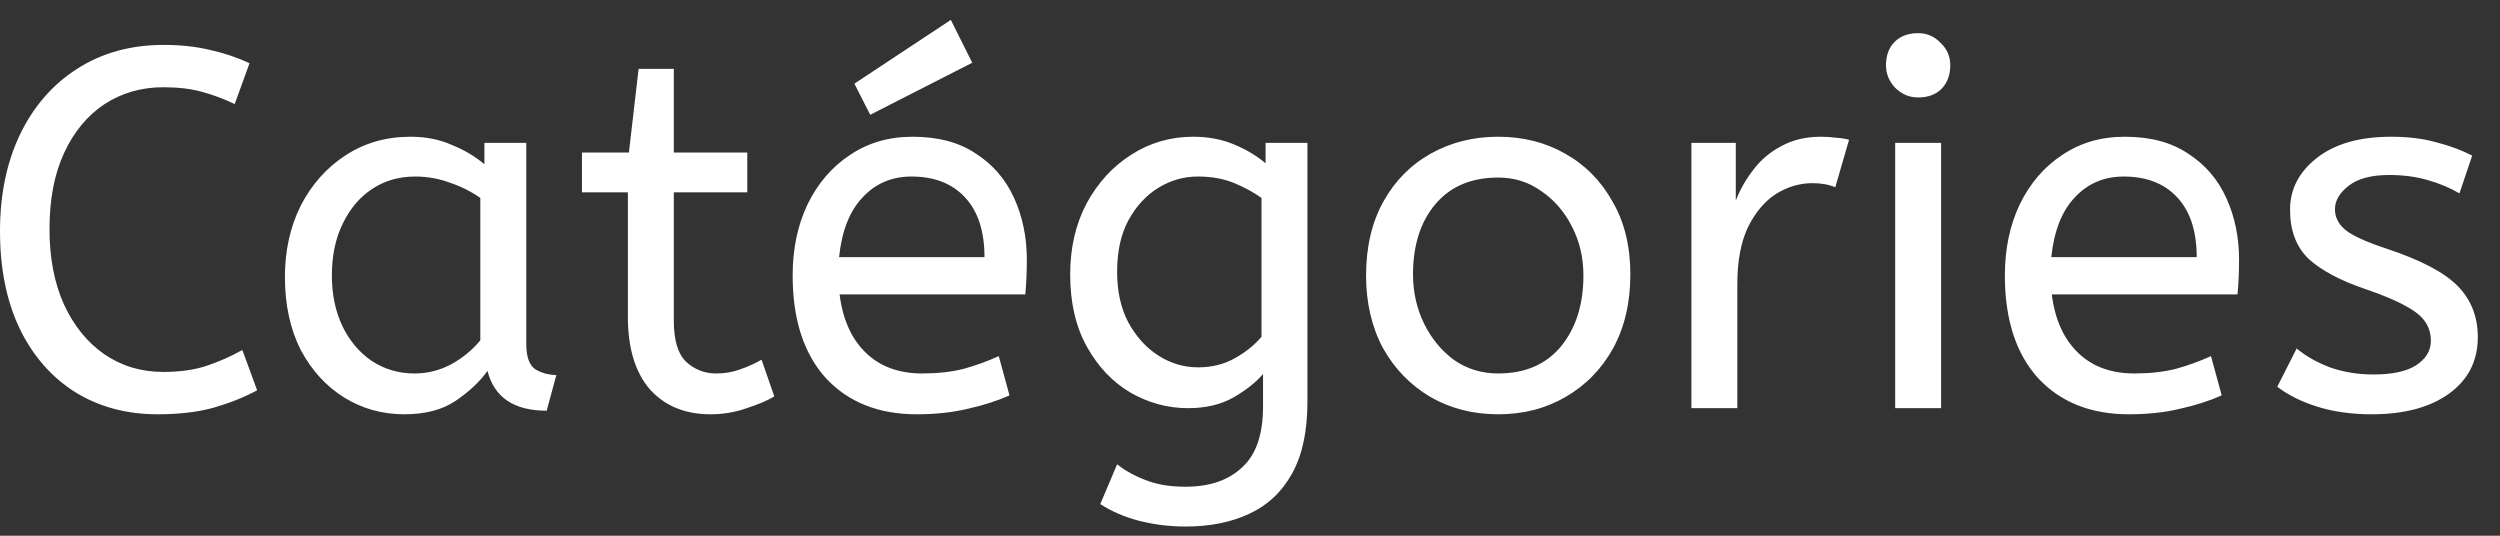 <svg width="98" height="21" viewBox="0 0 98 21" fill="none" xmlns="http://www.w3.org/2000/svg">
<rect x="0" y="0" width="98" height="21" fill="#333333" stroke="none"/>
<path d="M6.18 16.24C4.967 16.24 3.893 15.953 2.96 15.38C2.027 14.793 1.3 13.967 0.78 12.9C0.26 11.82 1.49012e-08 10.54 1.49012e-08 9.06C1.49012e-08 7.633 0.26 6.373 0.78 5.28C1.313 4.173 2.06 3.313 3.02 2.7C3.993 2.073 5.127 1.76 6.42 1.76C7.087 1.76 7.693 1.827 8.24 1.96C8.787 2.08 9.3 2.253 9.78 2.48L9.2 4.08C8.787 3.88 8.36 3.72 7.92 3.6C7.493 3.48 6.987 3.42 6.4 3.42C5.547 3.42 4.78 3.64 4.1 4.08C3.433 4.52 2.907 5.153 2.52 5.98C2.133 6.807 1.94 7.807 1.94 8.98C1.94 10.1 2.127 11.08 2.5 11.92C2.887 12.76 3.413 13.413 4.08 13.88C4.76 14.347 5.533 14.58 6.4 14.58C7.053 14.58 7.62 14.5 8.1 14.34C8.58 14.18 9.047 13.973 9.5 13.72L10.08 15.3C9.587 15.567 9.02 15.793 8.38 15.98C7.753 16.153 7.02 16.24 6.18 16.24ZM15.85 16.24C14.983 16.24 14.196 16.02 13.489 15.58C12.783 15.14 12.216 14.52 11.79 13.72C11.376 12.907 11.169 11.953 11.169 10.86C11.169 9.82 11.376 8.887 11.79 8.06C12.216 7.233 12.796 6.58 13.53 6.1C14.276 5.607 15.13 5.36 16.09 5.36C16.689 5.36 17.23 5.467 17.709 5.68C18.203 5.88 18.63 6.133 18.989 6.44V5.6H20.63V13.48C20.63 13.987 20.75 14.32 20.989 14.48C21.243 14.627 21.516 14.7 21.809 14.7L21.43 16.1C20.149 16.1 19.376 15.58 19.11 14.54C18.803 14.967 18.383 15.36 17.849 15.72C17.329 16.067 16.663 16.24 15.85 16.24ZM16.25 14.64C16.756 14.64 17.236 14.52 17.689 14.28C18.143 14.027 18.523 13.713 18.829 13.34V7.76C18.47 7.507 18.07 7.307 17.63 7.16C17.203 7 16.75 6.92 16.27 6.92C15.63 6.92 15.063 7.087 14.569 7.42C14.089 7.74 13.71 8.193 13.43 8.78C13.149 9.353 13.009 10.027 13.009 10.8C13.009 11.547 13.149 12.213 13.43 12.8C13.71 13.373 14.096 13.827 14.589 14.16C15.083 14.48 15.636 14.64 16.25 14.64ZM27.853 16.24C26.853 16.24 26.06 15.913 25.473 15.26C24.9 14.593 24.613 13.647 24.613 12.42V7.54H22.813V5.98H24.653L25.033 2.7H26.413V5.98H29.293V7.54H26.413V12.56C26.413 13.333 26.573 13.873 26.893 14.18C27.227 14.487 27.62 14.64 28.073 14.64C28.407 14.64 28.72 14.587 29.013 14.48C29.32 14.373 29.6 14.247 29.853 14.1L30.353 15.54C30.087 15.7 29.727 15.853 29.273 16C28.82 16.16 28.347 16.24 27.853 16.24ZM35.932 16.24C34.438 16.24 33.252 15.767 32.372 14.82C31.505 13.86 31.072 12.52 31.072 10.8C31.072 9.76 31.265 8.833 31.652 8.02C32.052 7.193 32.605 6.547 33.312 6.08C34.019 5.6 34.839 5.36 35.772 5.36C36.772 5.36 37.599 5.58 38.252 6.02C38.919 6.447 39.419 7.027 39.752 7.76C40.085 8.493 40.252 9.3 40.252 10.18C40.252 10.647 40.232 11.1 40.192 11.54H32.912C33.032 12.513 33.372 13.273 33.932 13.82C34.492 14.367 35.232 14.64 36.152 14.64C36.752 14.64 37.292 14.58 37.772 14.46C38.252 14.327 38.712 14.16 39.152 13.96L39.572 15.5C39.092 15.713 38.552 15.887 37.952 16.02C37.352 16.167 36.678 16.24 35.932 16.24ZM32.892 10.08H38.592C38.592 9.067 38.339 8.287 37.832 7.74C37.325 7.193 36.625 6.92 35.732 6.92C34.959 6.92 34.319 7.193 33.812 7.74C33.305 8.273 32.998 9.053 32.892 10.08ZM34.112 4.5L33.492 3.28L37.272 0.78L38.112 2.46L34.112 4.5ZM46.471 20.64C45.857 20.64 45.257 20.567 44.671 20.42C44.097 20.273 43.584 20.053 43.131 19.76L43.791 18.2C44.111 18.453 44.484 18.66 44.911 18.82C45.337 18.993 45.857 19.08 46.471 19.08C47.417 19.08 48.157 18.827 48.691 18.32C49.237 17.827 49.511 17.033 49.511 15.94V14.66C49.244 14.98 48.857 15.287 48.351 15.58C47.857 15.86 47.264 16 46.571 16C45.784 16 45.037 15.8 44.331 15.4C43.624 14.987 43.051 14.387 42.611 13.6C42.171 12.813 41.951 11.867 41.951 10.76C41.951 9.72 42.164 8.793 42.591 7.98C43.031 7.167 43.617 6.527 44.351 6.06C45.084 5.593 45.891 5.36 46.771 5.36C47.357 5.36 47.891 5.46 48.371 5.66C48.851 5.86 49.264 6.107 49.611 6.4V5.6H51.251V15.76C51.251 16.907 51.051 17.84 50.651 18.56C50.251 19.28 49.691 19.807 48.971 20.14C48.264 20.473 47.431 20.64 46.471 20.64ZM46.971 14.4C47.504 14.4 47.984 14.28 48.411 14.04C48.837 13.8 49.184 13.52 49.451 13.2V7.76C49.157 7.547 48.804 7.353 48.391 7.18C47.977 7.007 47.497 6.92 46.951 6.92C46.404 6.92 45.891 7.067 45.411 7.36C44.931 7.653 44.537 8.08 44.231 8.64C43.937 9.187 43.791 9.86 43.791 10.66C43.791 11.42 43.937 12.08 44.231 12.64C44.537 13.2 44.931 13.633 45.411 13.94C45.891 14.247 46.411 14.4 46.971 14.4ZM58.73 16.24C57.743 16.24 56.857 16.013 56.07 15.56C55.283 15.093 54.663 14.453 54.21 13.64C53.77 12.813 53.55 11.867 53.55 10.8C53.55 9.68 53.777 8.713 54.23 7.9C54.683 7.087 55.303 6.46 56.09 6.02C56.877 5.58 57.757 5.36 58.73 5.36C59.703 5.36 60.577 5.58 61.35 6.02C62.137 6.46 62.757 7.087 63.21 7.9C63.677 8.7 63.91 9.653 63.91 10.76C63.91 11.867 63.683 12.833 63.23 13.66C62.777 14.473 62.157 15.107 61.37 15.56C60.597 16.013 59.717 16.24 58.73 16.24ZM58.73 14.64C59.783 14.64 60.603 14.287 61.19 13.58C61.777 12.86 62.07 11.933 62.07 10.8C62.07 10.107 61.923 9.473 61.63 8.9C61.337 8.313 60.937 7.847 60.43 7.5C59.937 7.14 59.37 6.96 58.73 6.96C57.677 6.96 56.857 7.307 56.27 8C55.683 8.693 55.39 9.613 55.39 10.76C55.39 11.453 55.537 12.1 55.83 12.7C56.123 13.287 56.517 13.76 57.01 14.12C57.517 14.467 58.09 14.64 58.73 14.64ZM66.303 16V5.6H68.043V7.86C68.216 7.42 68.45 7.013 68.743 6.64C69.037 6.253 69.403 5.947 69.843 5.72C70.283 5.48 70.796 5.36 71.383 5.36C71.583 5.36 71.783 5.373 71.983 5.4C72.183 5.413 72.35 5.44 72.483 5.48L71.943 7.34C71.69 7.233 71.39 7.18 71.043 7.18C70.55 7.18 70.076 7.32 69.623 7.6C69.183 7.88 68.817 8.313 68.523 8.9C68.243 9.487 68.103 10.233 68.103 11.14V16H66.303ZM74.291 16V5.6H76.091V16H74.291ZM75.191 3.82C74.845 3.82 74.545 3.693 74.291 3.44C74.051 3.187 73.931 2.893 73.931 2.56C73.931 2.173 74.045 1.867 74.271 1.64C74.498 1.413 74.805 1.3 75.191 1.3C75.538 1.3 75.831 1.427 76.071 1.68C76.325 1.92 76.451 2.213 76.451 2.56C76.451 2.933 76.338 3.24 76.111 3.48C75.885 3.707 75.578 3.82 75.191 3.82ZM83.451 16.24C81.958 16.24 80.771 15.767 79.891 14.82C79.025 13.86 78.591 12.52 78.591 10.8C78.591 9.76 78.785 8.833 79.171 8.02C79.571 7.193 80.125 6.547 80.831 6.08C81.538 5.6 82.358 5.36 83.291 5.36C84.291 5.36 85.118 5.58 85.771 6.02C86.438 6.447 86.938 7.027 87.271 7.76C87.605 8.493 87.771 9.3 87.771 10.18C87.771 10.647 87.751 11.1 87.711 11.54H80.431C80.551 12.513 80.891 13.273 81.451 13.82C82.011 14.367 82.751 14.64 83.671 14.64C84.271 14.64 84.811 14.58 85.291 14.46C85.771 14.327 86.231 14.16 86.671 13.96L87.091 15.5C86.611 15.713 86.071 15.887 85.471 16.02C84.871 16.167 84.198 16.24 83.451 16.24ZM80.411 10.08H86.111C86.111 9.067 85.858 8.287 85.351 7.74C84.845 7.193 84.145 6.92 83.251 6.92C82.478 6.92 81.838 7.193 81.331 7.74C80.825 8.273 80.518 9.053 80.411 10.08ZM92.97 16.24C92.184 16.24 91.47 16.14 90.83 15.94C90.204 15.74 89.684 15.48 89.27 15.16L90.03 13.66C90.377 13.953 90.81 14.2 91.33 14.4C91.864 14.587 92.43 14.68 93.03 14.68C93.777 14.68 94.337 14.56 94.71 14.32C95.097 14.067 95.29 13.747 95.29 13.36C95.29 13.08 95.217 12.833 95.07 12.62C94.937 12.407 94.684 12.2 94.31 12C93.937 11.787 93.397 11.56 92.69 11.32C91.717 10.987 90.984 10.593 90.49 10.14C90.01 9.673 89.77 9.033 89.77 8.22C89.77 7.42 90.117 6.747 90.81 6.2C91.517 5.64 92.49 5.36 93.73 5.36C94.397 5.36 94.99 5.433 95.51 5.58C96.03 5.713 96.497 5.887 96.91 6.1L96.41 7.58C96.05 7.367 95.637 7.193 95.17 7.06C94.717 6.927 94.21 6.86 93.65 6.86C92.957 6.86 92.43 7 92.07 7.28C91.71 7.56 91.53 7.867 91.53 8.2C91.53 8.52 91.67 8.793 91.95 9.02C92.23 9.247 92.777 9.493 93.59 9.76C94.91 10.2 95.83 10.687 96.35 11.22C96.87 11.753 97.13 12.42 97.13 13.22C97.13 14.153 96.75 14.893 95.99 15.44C95.244 15.973 94.237 16.24 92.97 16.24Z" fill="white"/>
</svg>
